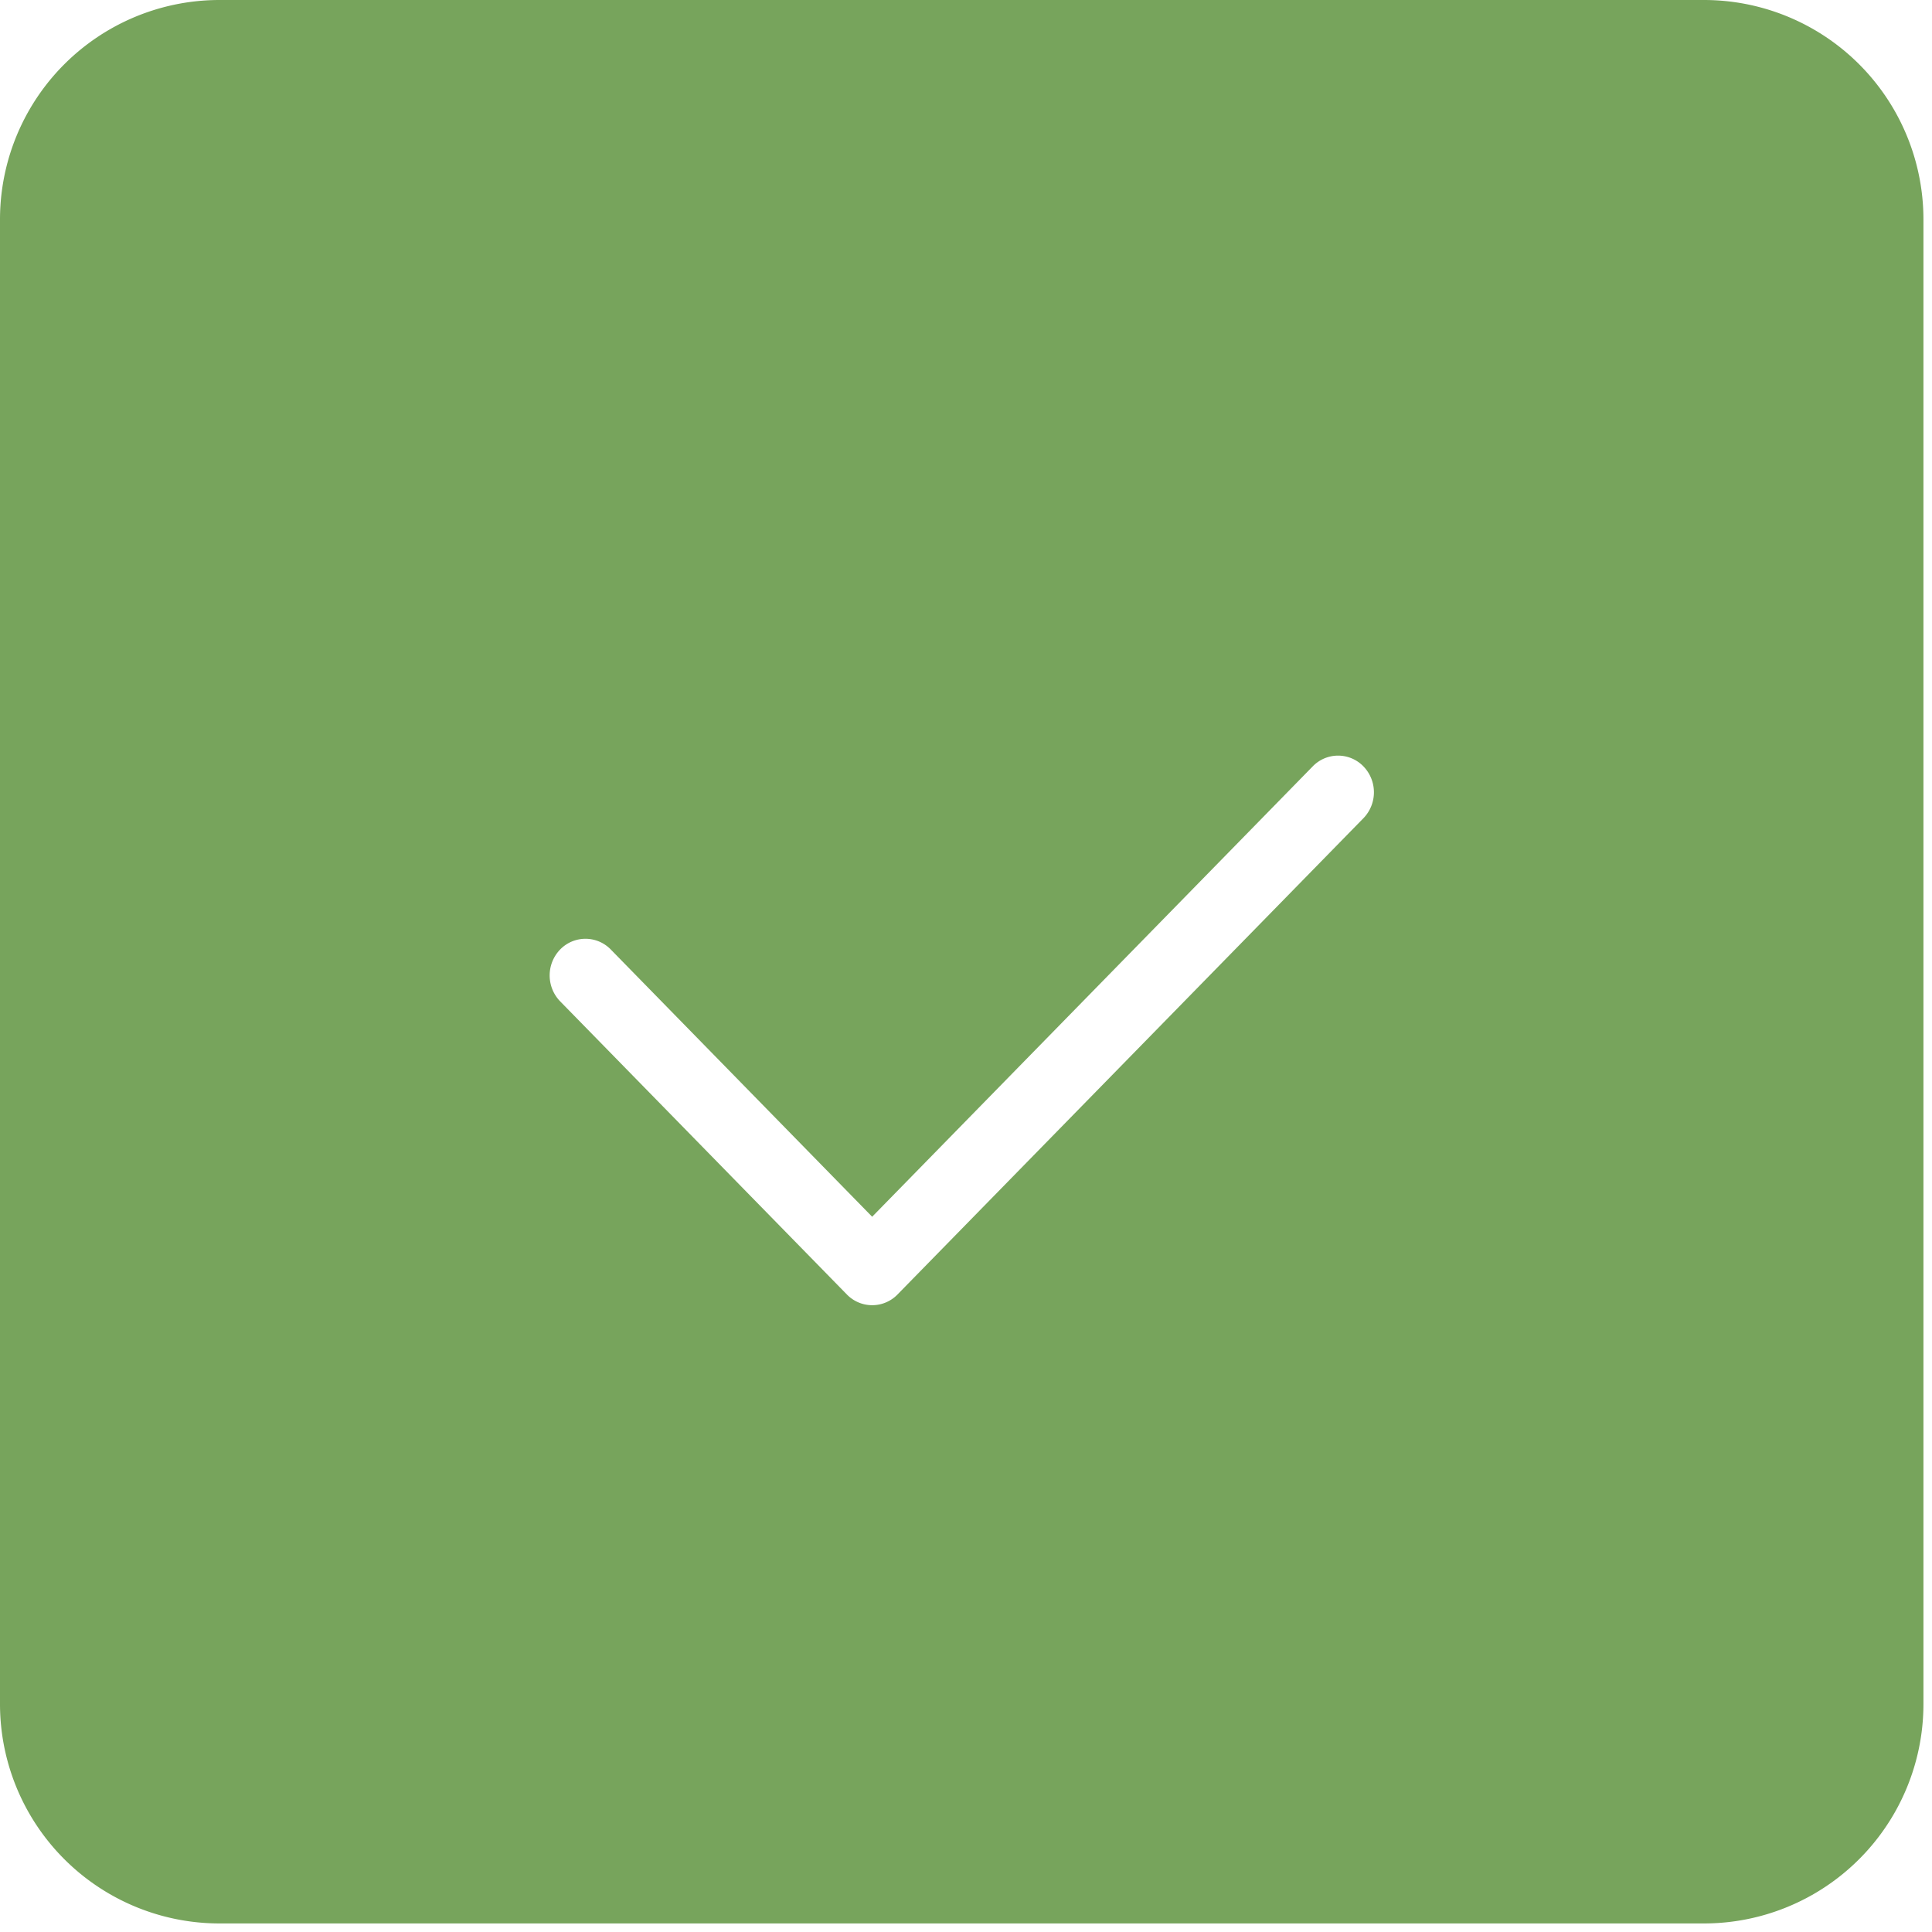 <svg xmlns="http://www.w3.org/2000/svg" width="28" height="28" viewBox="0 0 28 28">
    <path fill="#77A45C" fill-rule="nonzero" d="M24.691 0a3.181 3.181 0 0 1 3.185 3.184v21.507a3.181 3.181 0 0 1-3.185 3.185H3.184A3.181 3.181 0 0 1 0 24.69V3.184A3.181 3.181 0 0 1 3.184 0h21.507zM19.76 11.107a.511.511 0 0 0-.735 0l-6.385 6.527-3.788-3.873a.511.511 0 0 0-.734 0 .54.54 0 0 0 0 .751l4.155 4.248a.511.511 0 0 0 .735 0l6.752-6.902a.54.54 0 0 0 0-.751z"/>
</svg>
